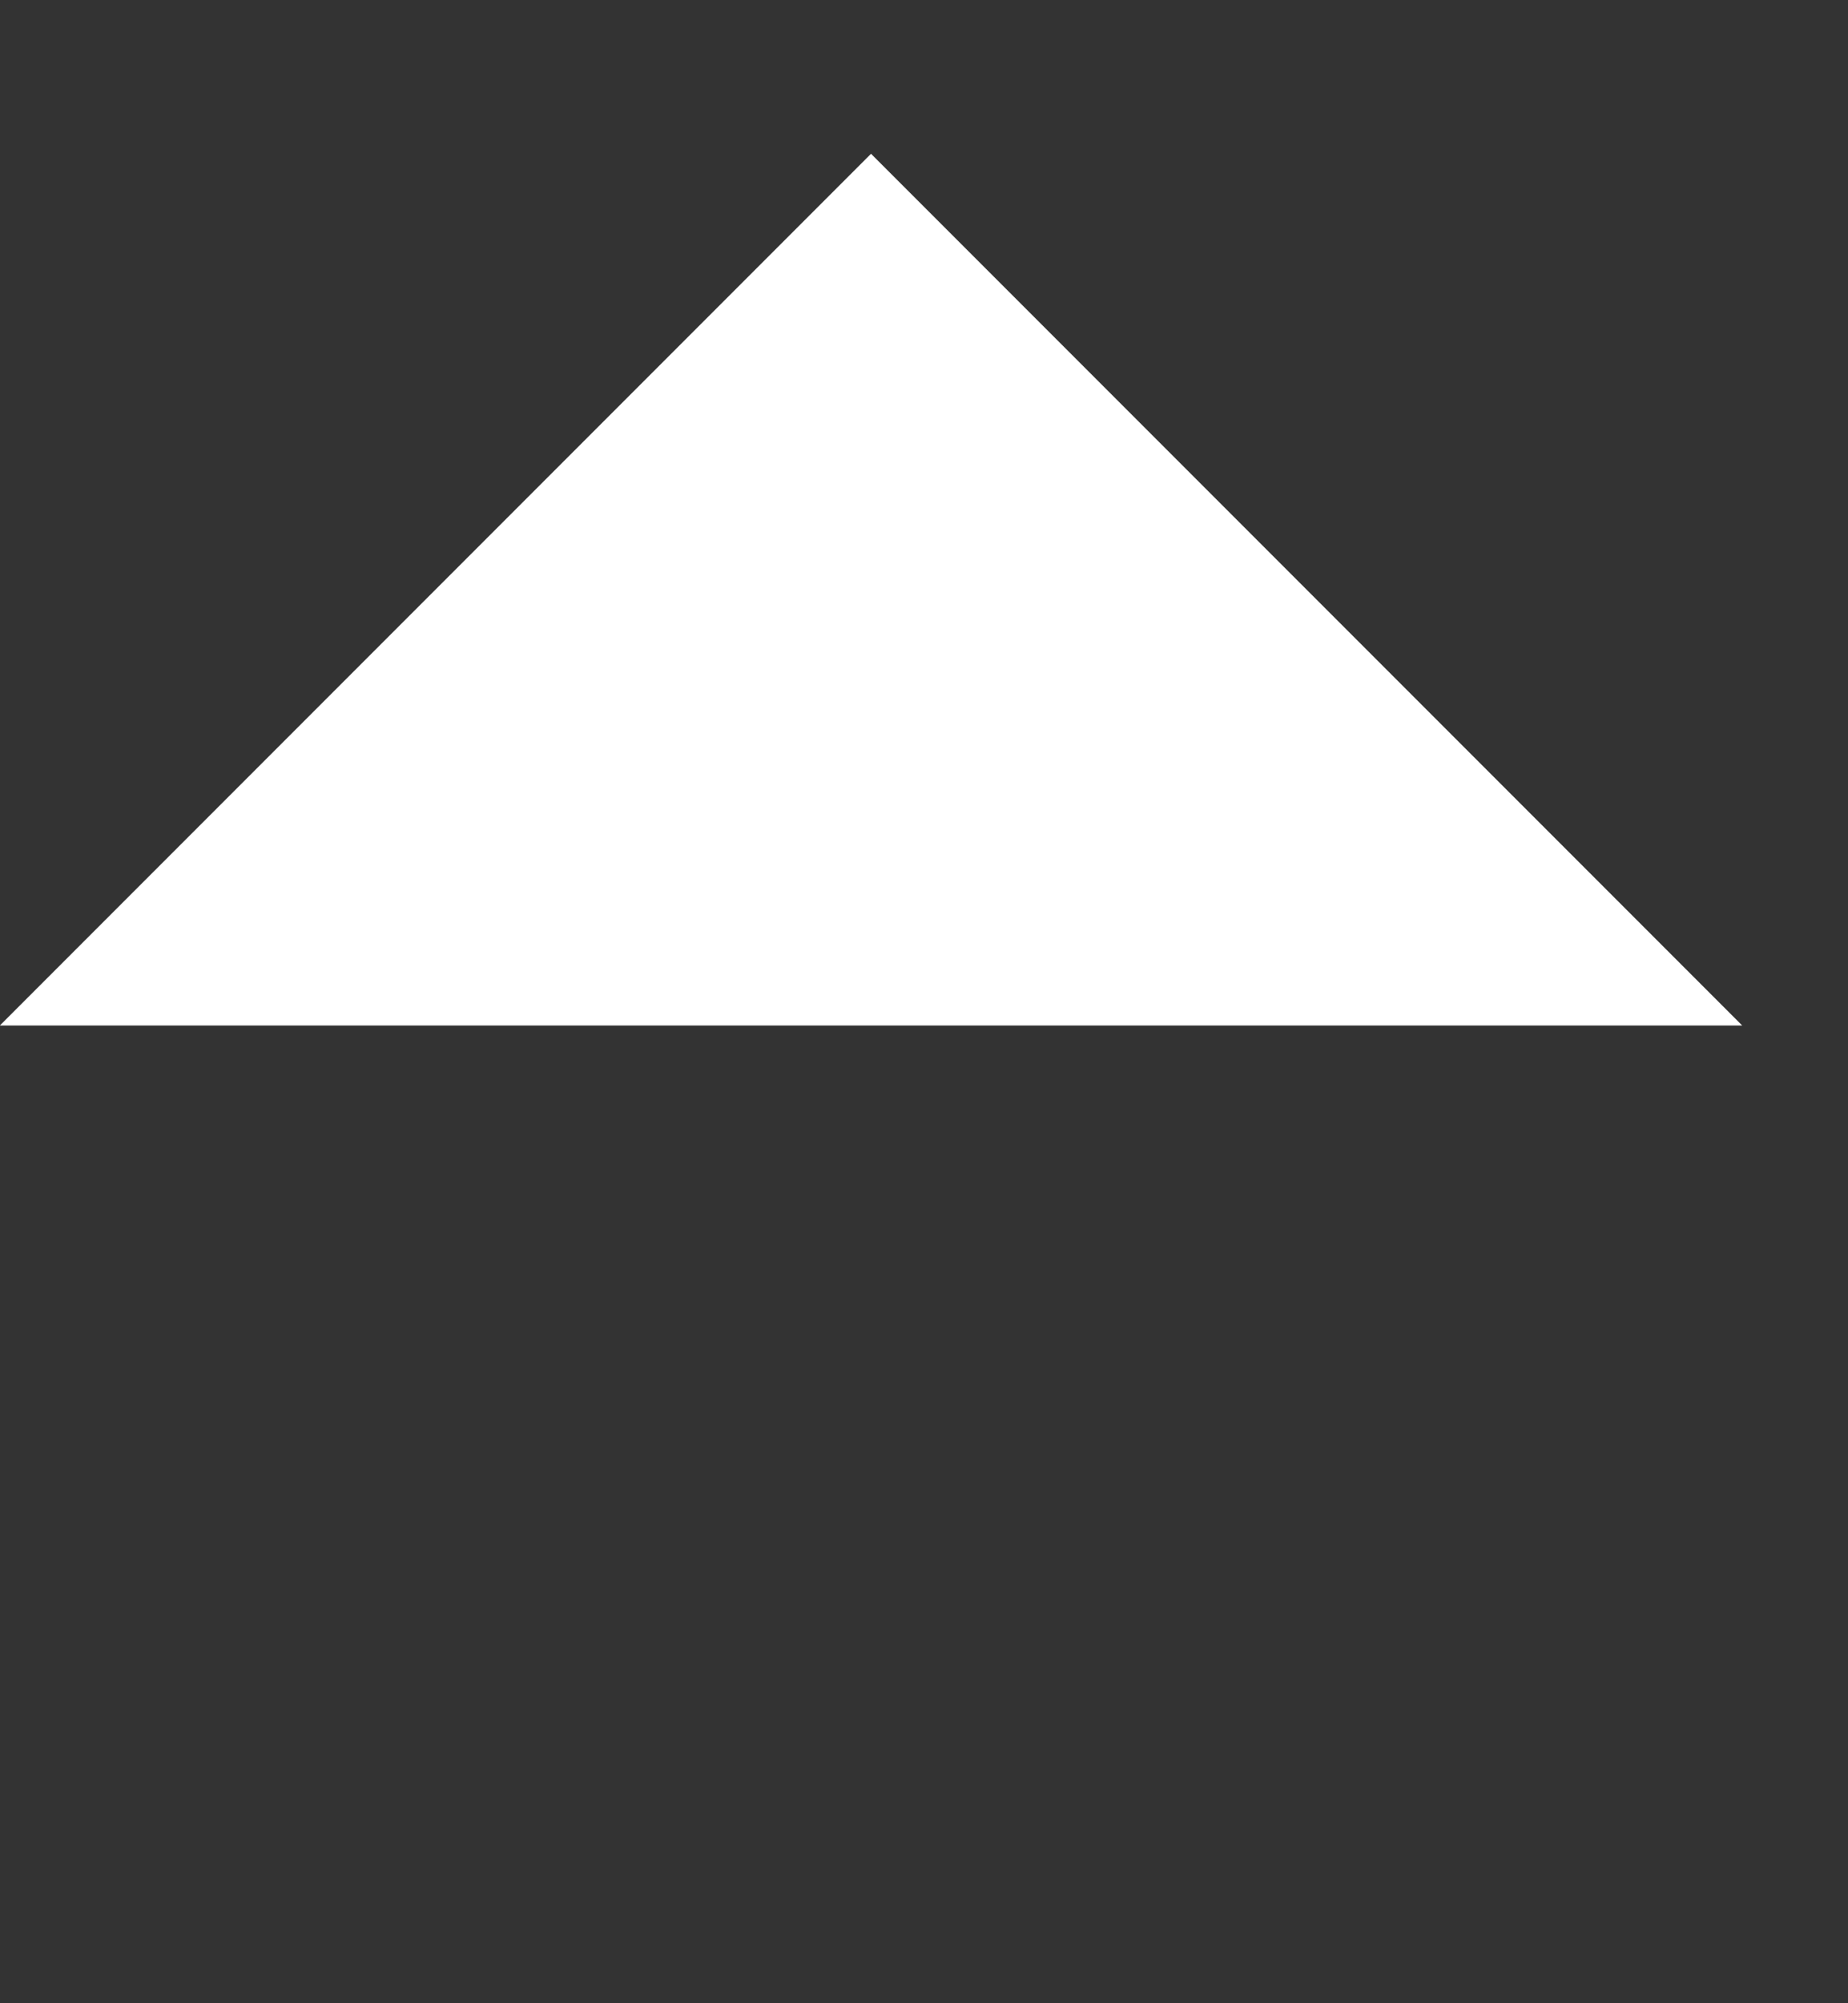 <svg xmlns="http://www.w3.org/2000/svg" width="12" height="13" fill="none" viewBox="0 0 12 13"><rect x="0" y="0" width="12" height="13" fill="#333333" stroke="none"/><path fill="#fff" fill-rule="evenodd" d="M5.656 0.998L11.313 6.655H-0.001L5.656 0.998Z" clip-rule="evenodd"/></svg>